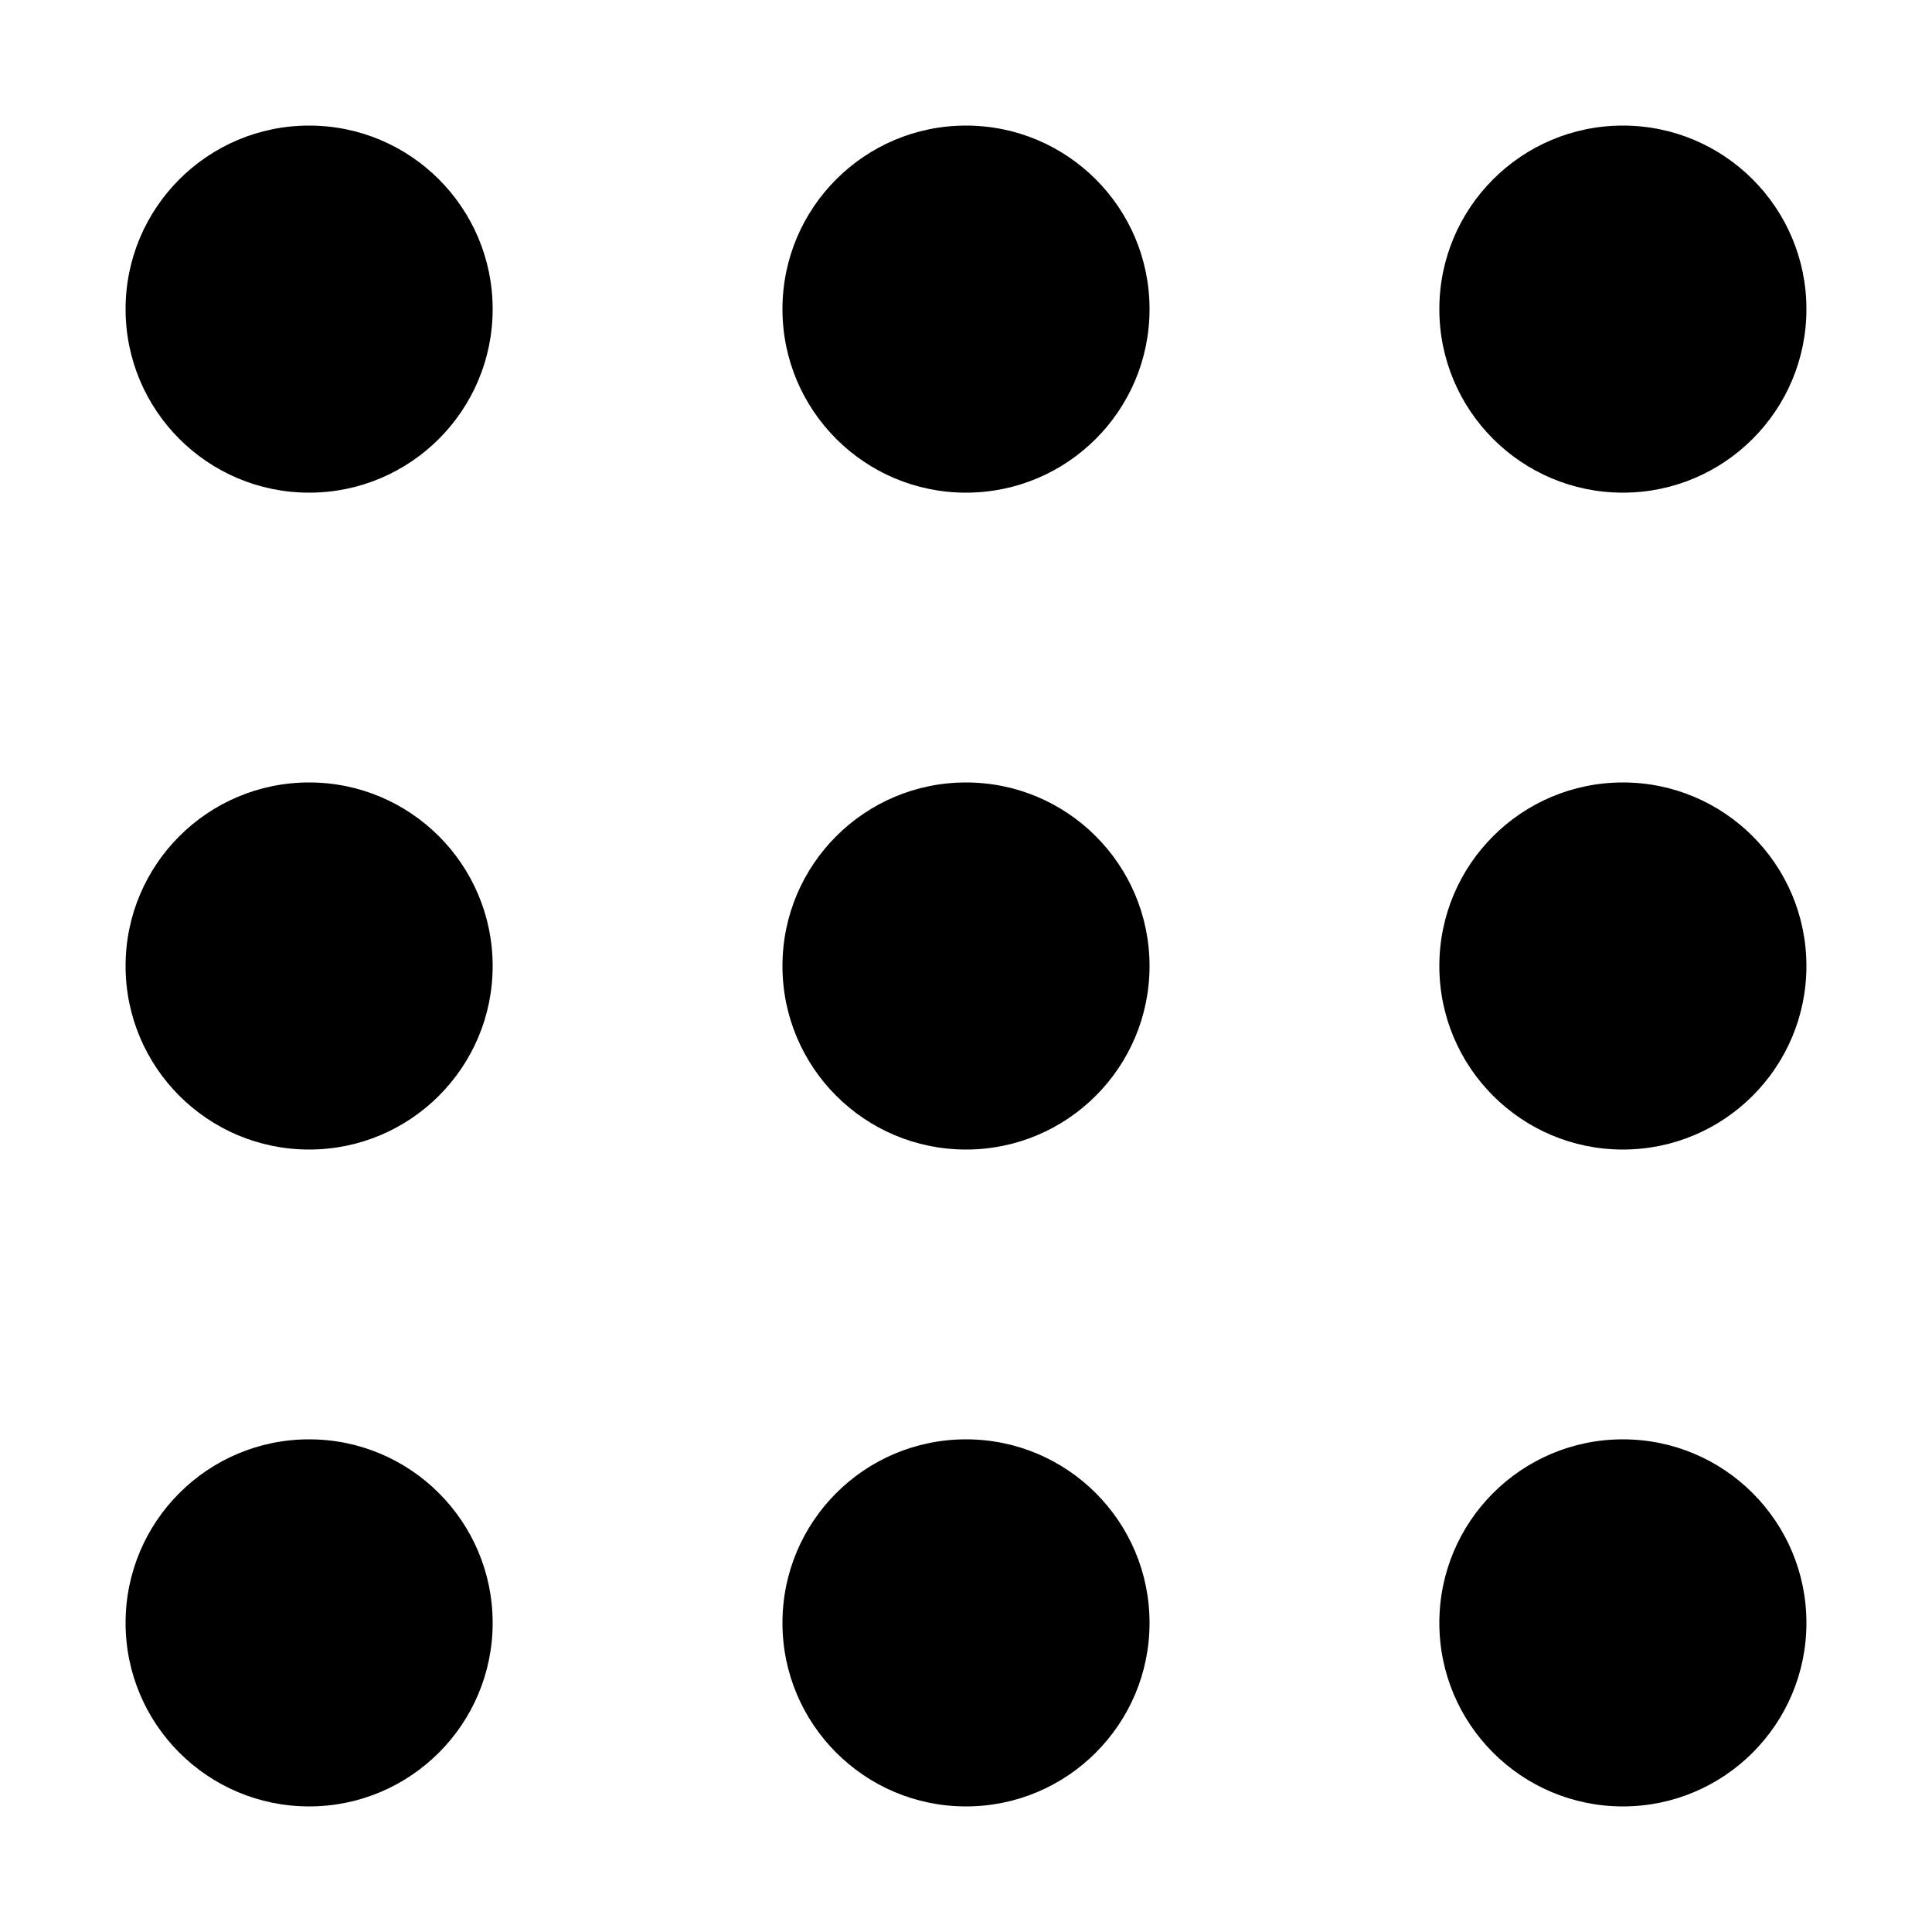 <svg xmlns="http://www.w3.org/2000/svg" viewBox="0 0 20 20"><circle cx="3.2" cy="3.2" r="1.9"/><circle cx="10" cy="3.2" r="1.9"/><circle cx="16.8" cy="3.2" r="1.9"/><circle cx="3.2" cy="16.8" r="1.9"/><circle cx="10" cy="16.8" r="1.9"/><circle cx="16.8" cy="16.8" r="1.9"/><circle cx="3.2" cy="10" r="1.9"/><circle cx="10" cy="10" r="1.9"/><circle cx="16.8" cy="10" r="1.9"/></svg>